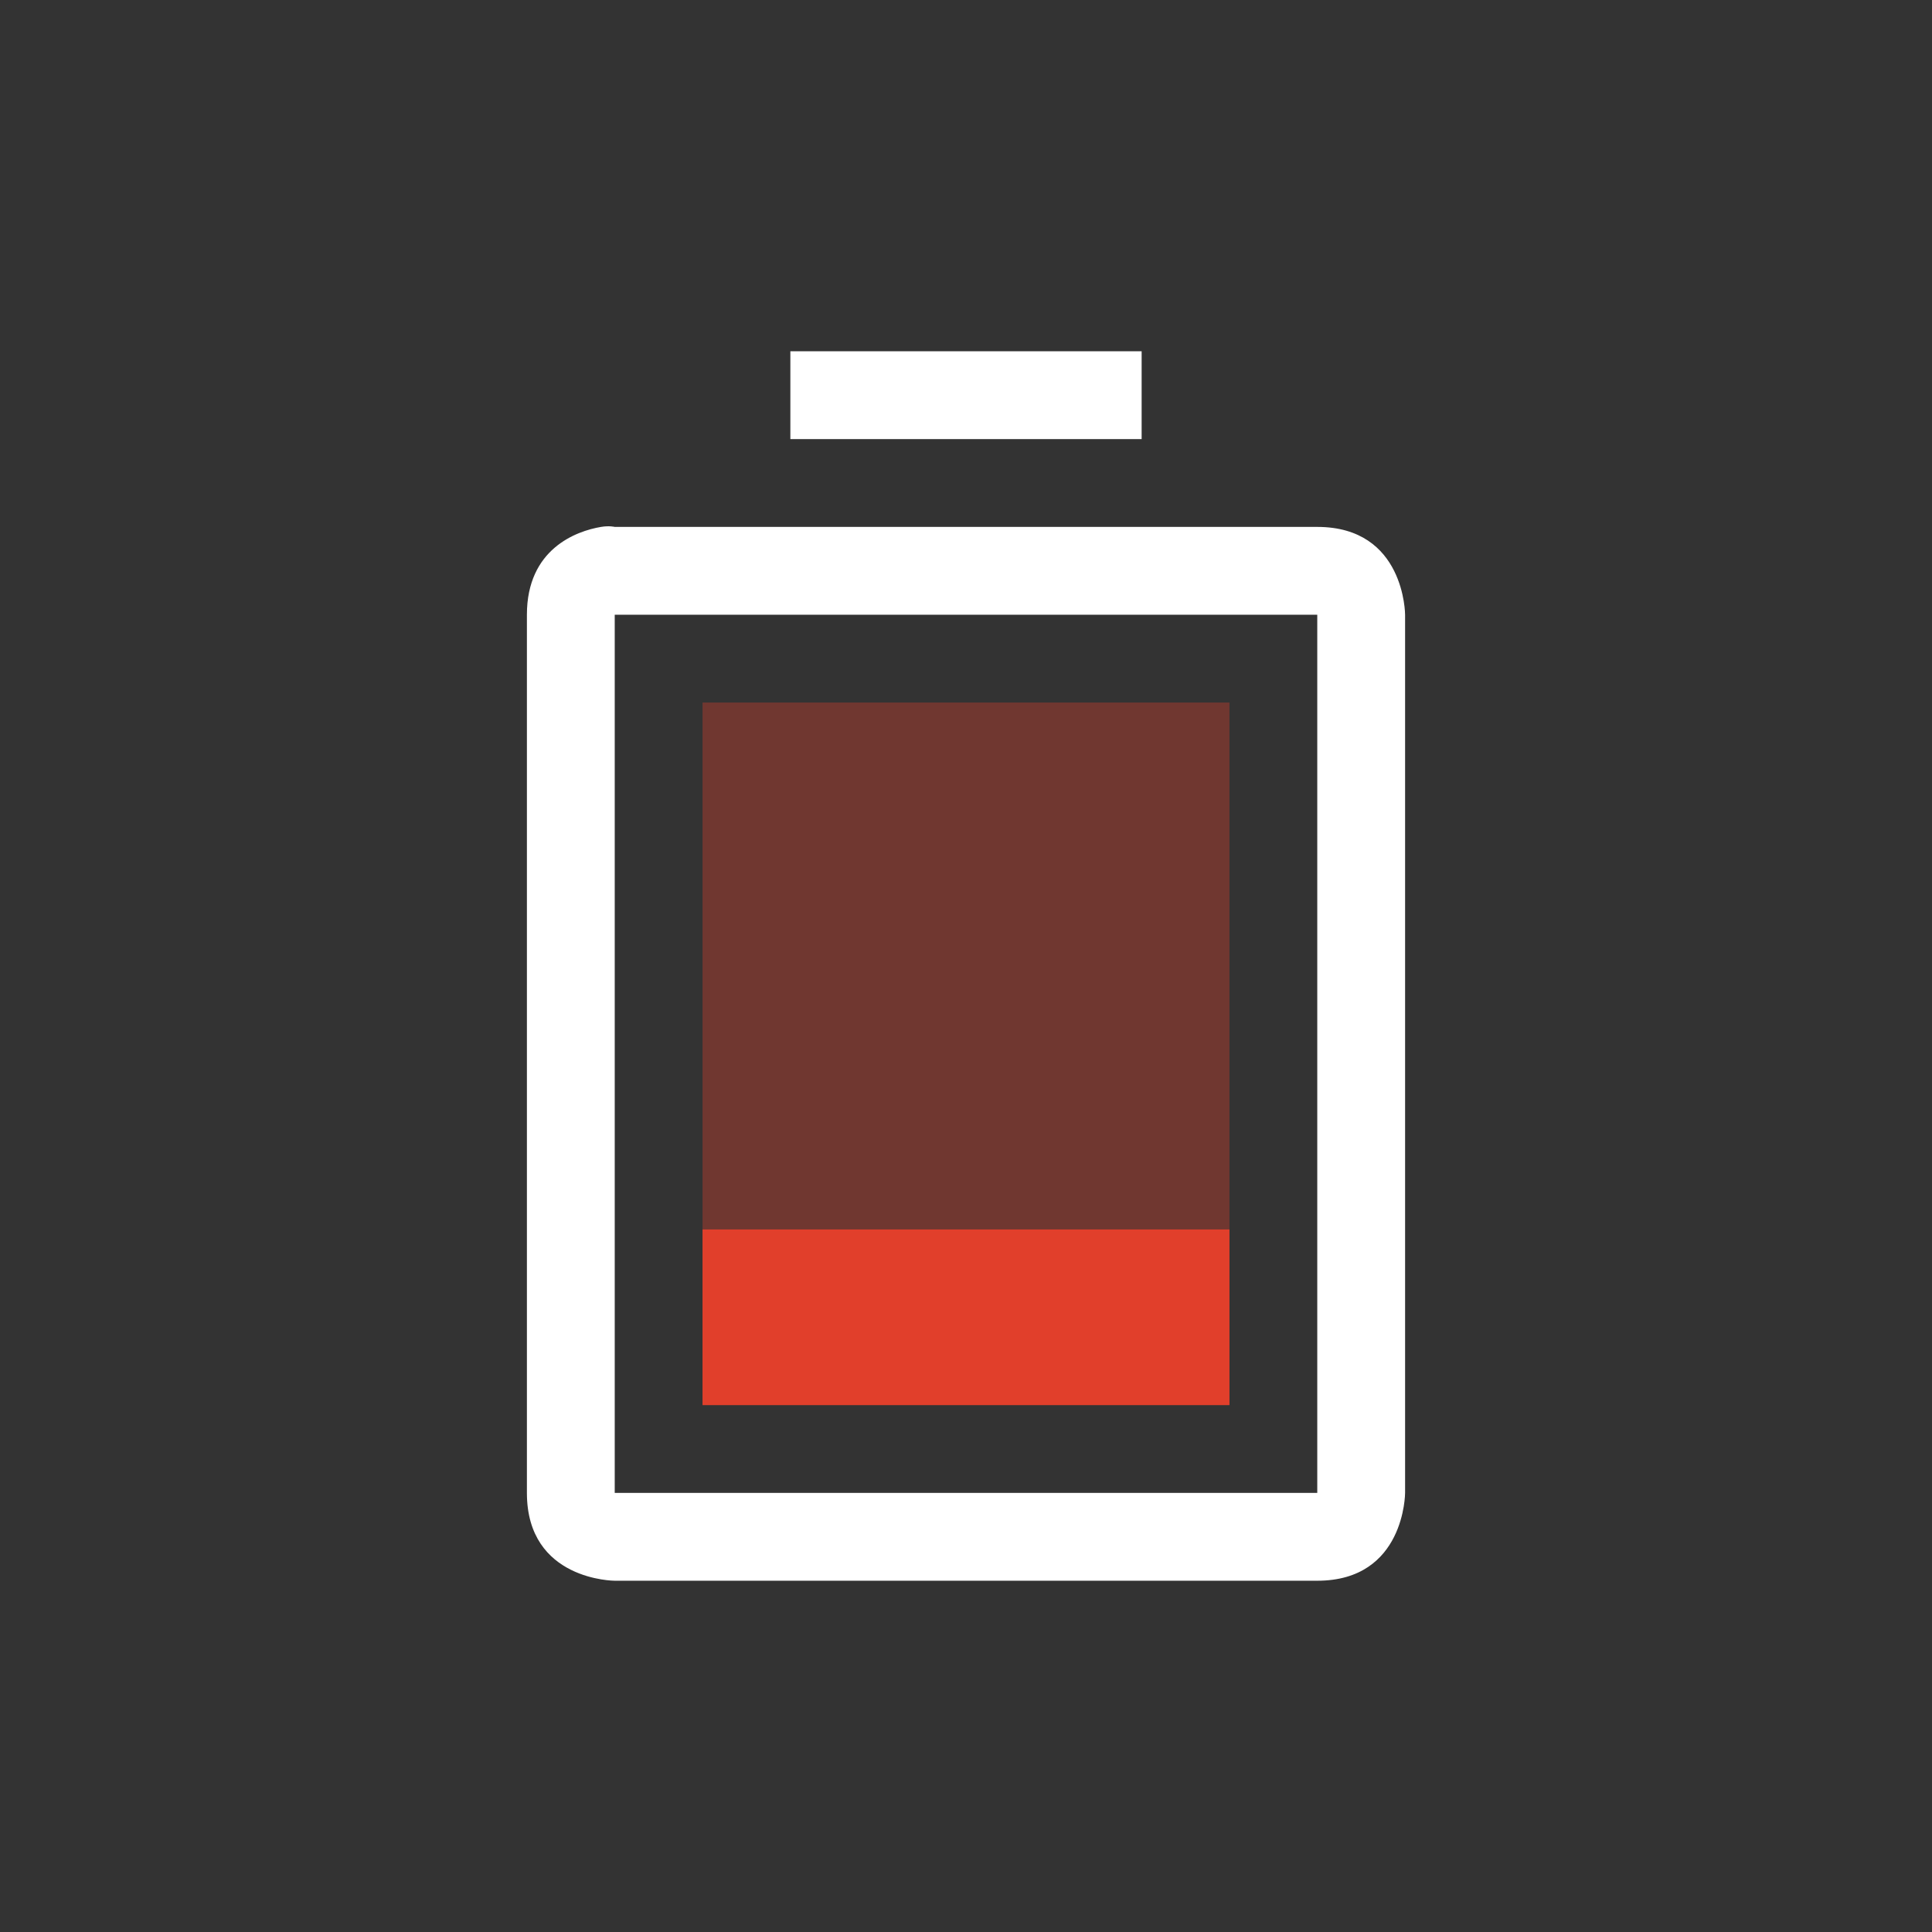 <?xml version='1.0' encoding='UTF-8' standalone='no'?>
<!-- Created with Inkscape (http://www.inkscape.org/) -->

<svg xmlns:cc='http://creativecommons.org/ns#' xmlns:dc='http://purl.org/dc/elements/1.1/' sodipodi:docname='battery-caution.svg' height='22' id='svg6530' xmlns:inkscape='http://www.inkscape.org/namespaces/inkscape' xmlns:osb='http://www.openswatchbook.org/uri/2009/osb' xmlns:rdf='http://www.w3.org/1999/02/22-rdf-syntax-ns#' xmlns:sodipodi='http://sodipodi.sourceforge.net/DTD/sodipodi-0.dtd' xmlns:svg='http://www.w3.org/2000/svg' version='1.1' inkscape:version='0.91 r13725' viewBox='0 0 22 22' width='22' xmlns='http://www.w3.org/2000/svg'>
  <rect x="0" y="0" width="22" height="22" fill="#333333" stroke="none"/>
  <defs id='defs6532'>
    <linearGradient id='linearGradient5606' osb:paint='solid'>
      <stop id='stop5608' offset='0' style='stop-color:#000000;stop-opacity:1;'/>
    </linearGradient>
  </defs>
  <sodipodi:namedview inkscape:bbox-nodes='true' bordercolor='#666666' borderopacity='1.0' inkscape:current-layer='layer1' inkscape:cx='217.68557' inkscape:cy='-105.23671' inkscape:document-units='px' inkscape:guide-bbox='true' id='base' inkscape:object-nodes='true' inkscape:object-paths='true' pagecolor='#727272' inkscape:pageopacity='0' inkscape:pageshadow='2' showgrid='false' showguides='true' inkscape:snap-bbox='true' inkscape:snap-bbox-edge-midpoints='true' inkscape:snap-bbox-midpoints='true' inkscape:snap-smooth-nodes='true' units='px' inkscape:window-height='1023' inkscape:window-maximized='1' inkscape:window-width='1920' inkscape:window-x='0' inkscape:window-y='27' inkscape:zoom='1.4142136'>
    <inkscape:grid empspacing='4' id='grid8845' originx='-125' originy='-364.973' type='xygrid'/>
  </sodipodi:namedview>
  <g inkscape:groupmode='layer' id='layer3' inkscape:label='apps' transform='translate(-125,-213.027)'/>
  <g inkscape:groupmode='layer' id='layer1' inkscape:label='panel' style='display:inline' transform='translate(-125,-665.389)'>
    <path class='error' inkscape:connector-curvature='0' d='m 133,673.389 0,8 6,0 0,-8 z' id='path7440' sodipodi:nodetypes='ccccc' style='opacity:0.35;fill:#e13f2b;fill-opacity:1;stroke:none'/>
    <rect height='22' id='rect7442' style='color:#dddddd;display:inline;overflow:visible;visibility:visible;fill:none;stroke:none;stroke-width:1;marker:none' transform='matrix(0,1,-1,0,0,0)' width='22' x='665.39' y='-147'/>
    <path inkscape:connector-curvature='0' d='m 134,669.389 0,1 4,0 0,-1 z m -2.156,2 c -0.281,0.047 -0.844,0.25 -0.844,1 l 0,10 c 0,1 1,1 1,1 l 8,0 c 1,0 1,-1 1,-1 l 0,-10 c 0,0 0,-1 -1,-1 l -8,0 c 0,0 -0.062,-0.016 -0.156,0 z m 0.156,1 8,0 0,10 -8,0 z' id='path7444' sodipodi:nodetypes='ccccccsscsccsccccccc' style='fill:#ffffff;fill-opacity:1;stroke:none'/>
    <path class='error' inkscape:connector-curvature='0' d='m 133,679.389 0,2 6,0 0,-2 z' id='path7446' sodipodi:nodetypes='ccccc' style='fill:#e13f2b;fill-opacity:1;stroke:none'/>
  </g>
  <g inkscape:groupmode='layer' id='layer2' inkscape:label='animations' transform='translate(-125,-213.027)'/>
</svg>

